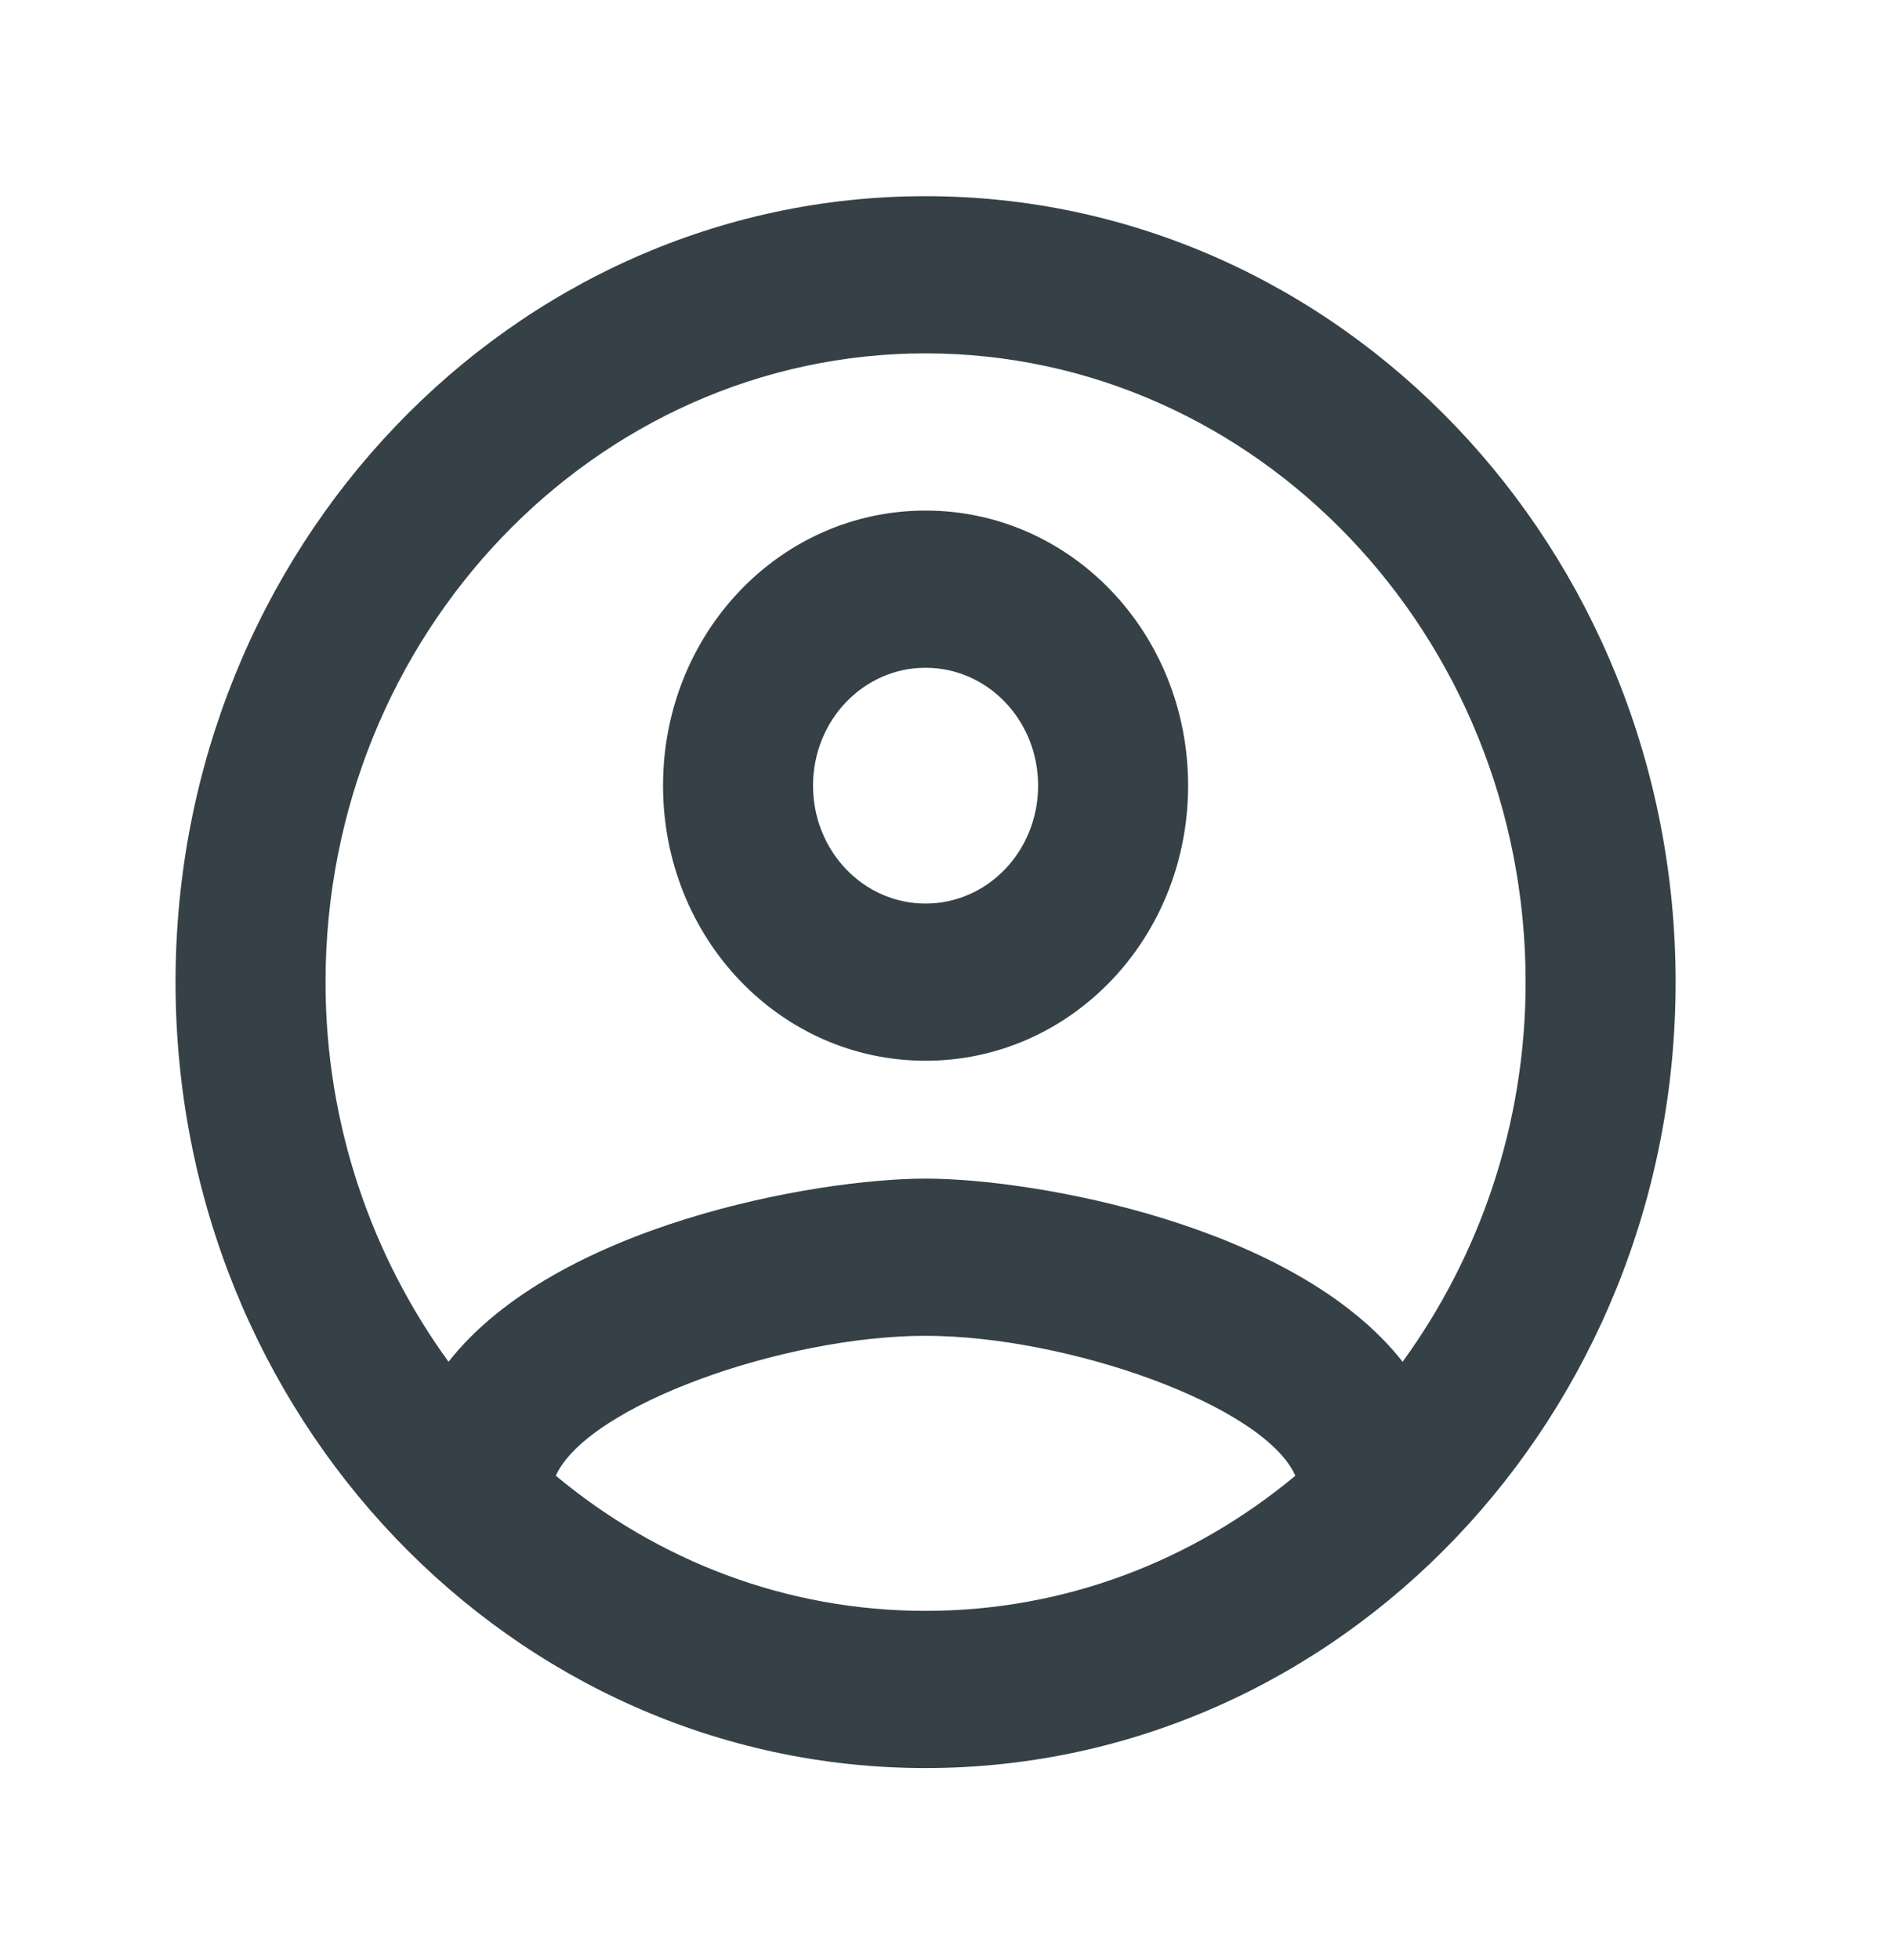 <svg width="27" height="28" viewBox="0 0 27 28" fill="none" xmlns="http://www.w3.org/2000/svg">
<path fill-rule="evenodd" clip-rule="evenodd" d="M13.229 2.803C7.312 2.803 2.509 7.834 2.509 14.033C2.509 20.232 7.312 25.262 13.229 25.262C19.147 25.262 23.95 20.232 23.95 14.033C23.95 7.834 19.147 2.803 13.229 2.803ZM7.944 21.085C8.405 20.074 11.214 19.086 13.229 19.086C15.245 19.086 18.064 20.074 18.515 21.085C17.057 22.298 15.223 23.016 13.229 23.016C11.236 23.016 9.402 22.298 7.944 21.085ZM20.048 19.457C18.515 17.503 14.795 16.84 13.229 16.84C11.664 16.84 7.944 17.503 6.411 19.457C5.318 17.952 4.653 16.077 4.653 14.033C4.653 9.081 8.502 5.049 13.229 5.049C17.957 5.049 21.806 9.081 21.806 14.033C21.806 16.077 21.141 17.952 20.048 19.457ZM13.229 7.295C11.15 7.295 9.477 9.047 9.477 11.225C9.477 13.404 11.15 15.156 13.229 15.156C15.309 15.156 16.982 13.404 16.982 11.225C16.982 9.047 15.309 7.295 13.229 7.295ZM13.229 12.91C12.34 12.91 11.621 12.158 11.621 11.225C11.621 10.293 12.34 9.541 13.229 9.541C14.119 9.541 14.838 10.293 14.838 11.225C14.838 12.158 14.119 12.91 13.229 12.91Z" fill="#354147"/>
<mask id="mask0_8313_488" style="mask-type:luminance" maskUnits="userSpaceOnUse" x="2" y="2" width="22" height="24">
<path fill-rule="evenodd" clip-rule="evenodd" d="M13.229 2.803C7.312 2.803 2.509 7.834 2.509 14.033C2.509 20.232 7.312 25.262 13.229 25.262C19.147 25.262 23.95 20.232 23.95 14.033C23.95 7.834 19.147 2.803 13.229 2.803ZM7.944 21.085C8.405 20.074 11.214 19.086 13.229 19.086C15.245 19.086 18.064 20.074 18.515 21.085C17.057 22.298 15.223 23.016 13.229 23.016C11.236 23.016 9.402 22.298 7.944 21.085ZM20.048 19.457C18.515 17.503 14.795 16.84 13.229 16.84C11.664 16.84 7.944 17.503 6.411 19.457C5.318 17.952 4.653 16.077 4.653 14.033C4.653 9.081 8.502 5.049 13.229 5.049C17.957 5.049 21.806 9.081 21.806 14.033C21.806 16.077 21.141 17.952 20.048 19.457ZM13.229 7.295C11.15 7.295 9.477 9.047 9.477 11.225C9.477 13.404 11.15 15.156 13.229 15.156C15.309 15.156 16.982 13.404 16.982 11.225C16.982 9.047 15.309 7.295 13.229 7.295ZM13.229 12.91C12.34 12.91 11.621 12.158 11.621 11.225C11.621 10.293 12.34 9.541 13.229 9.541C14.119 9.541 14.838 10.293 14.838 11.225C14.838 12.158 14.119 12.91 13.229 12.91Z" fill="white"/>
</mask>
<g mask="url(#mask0_8313_488)">
</g>
</svg>
